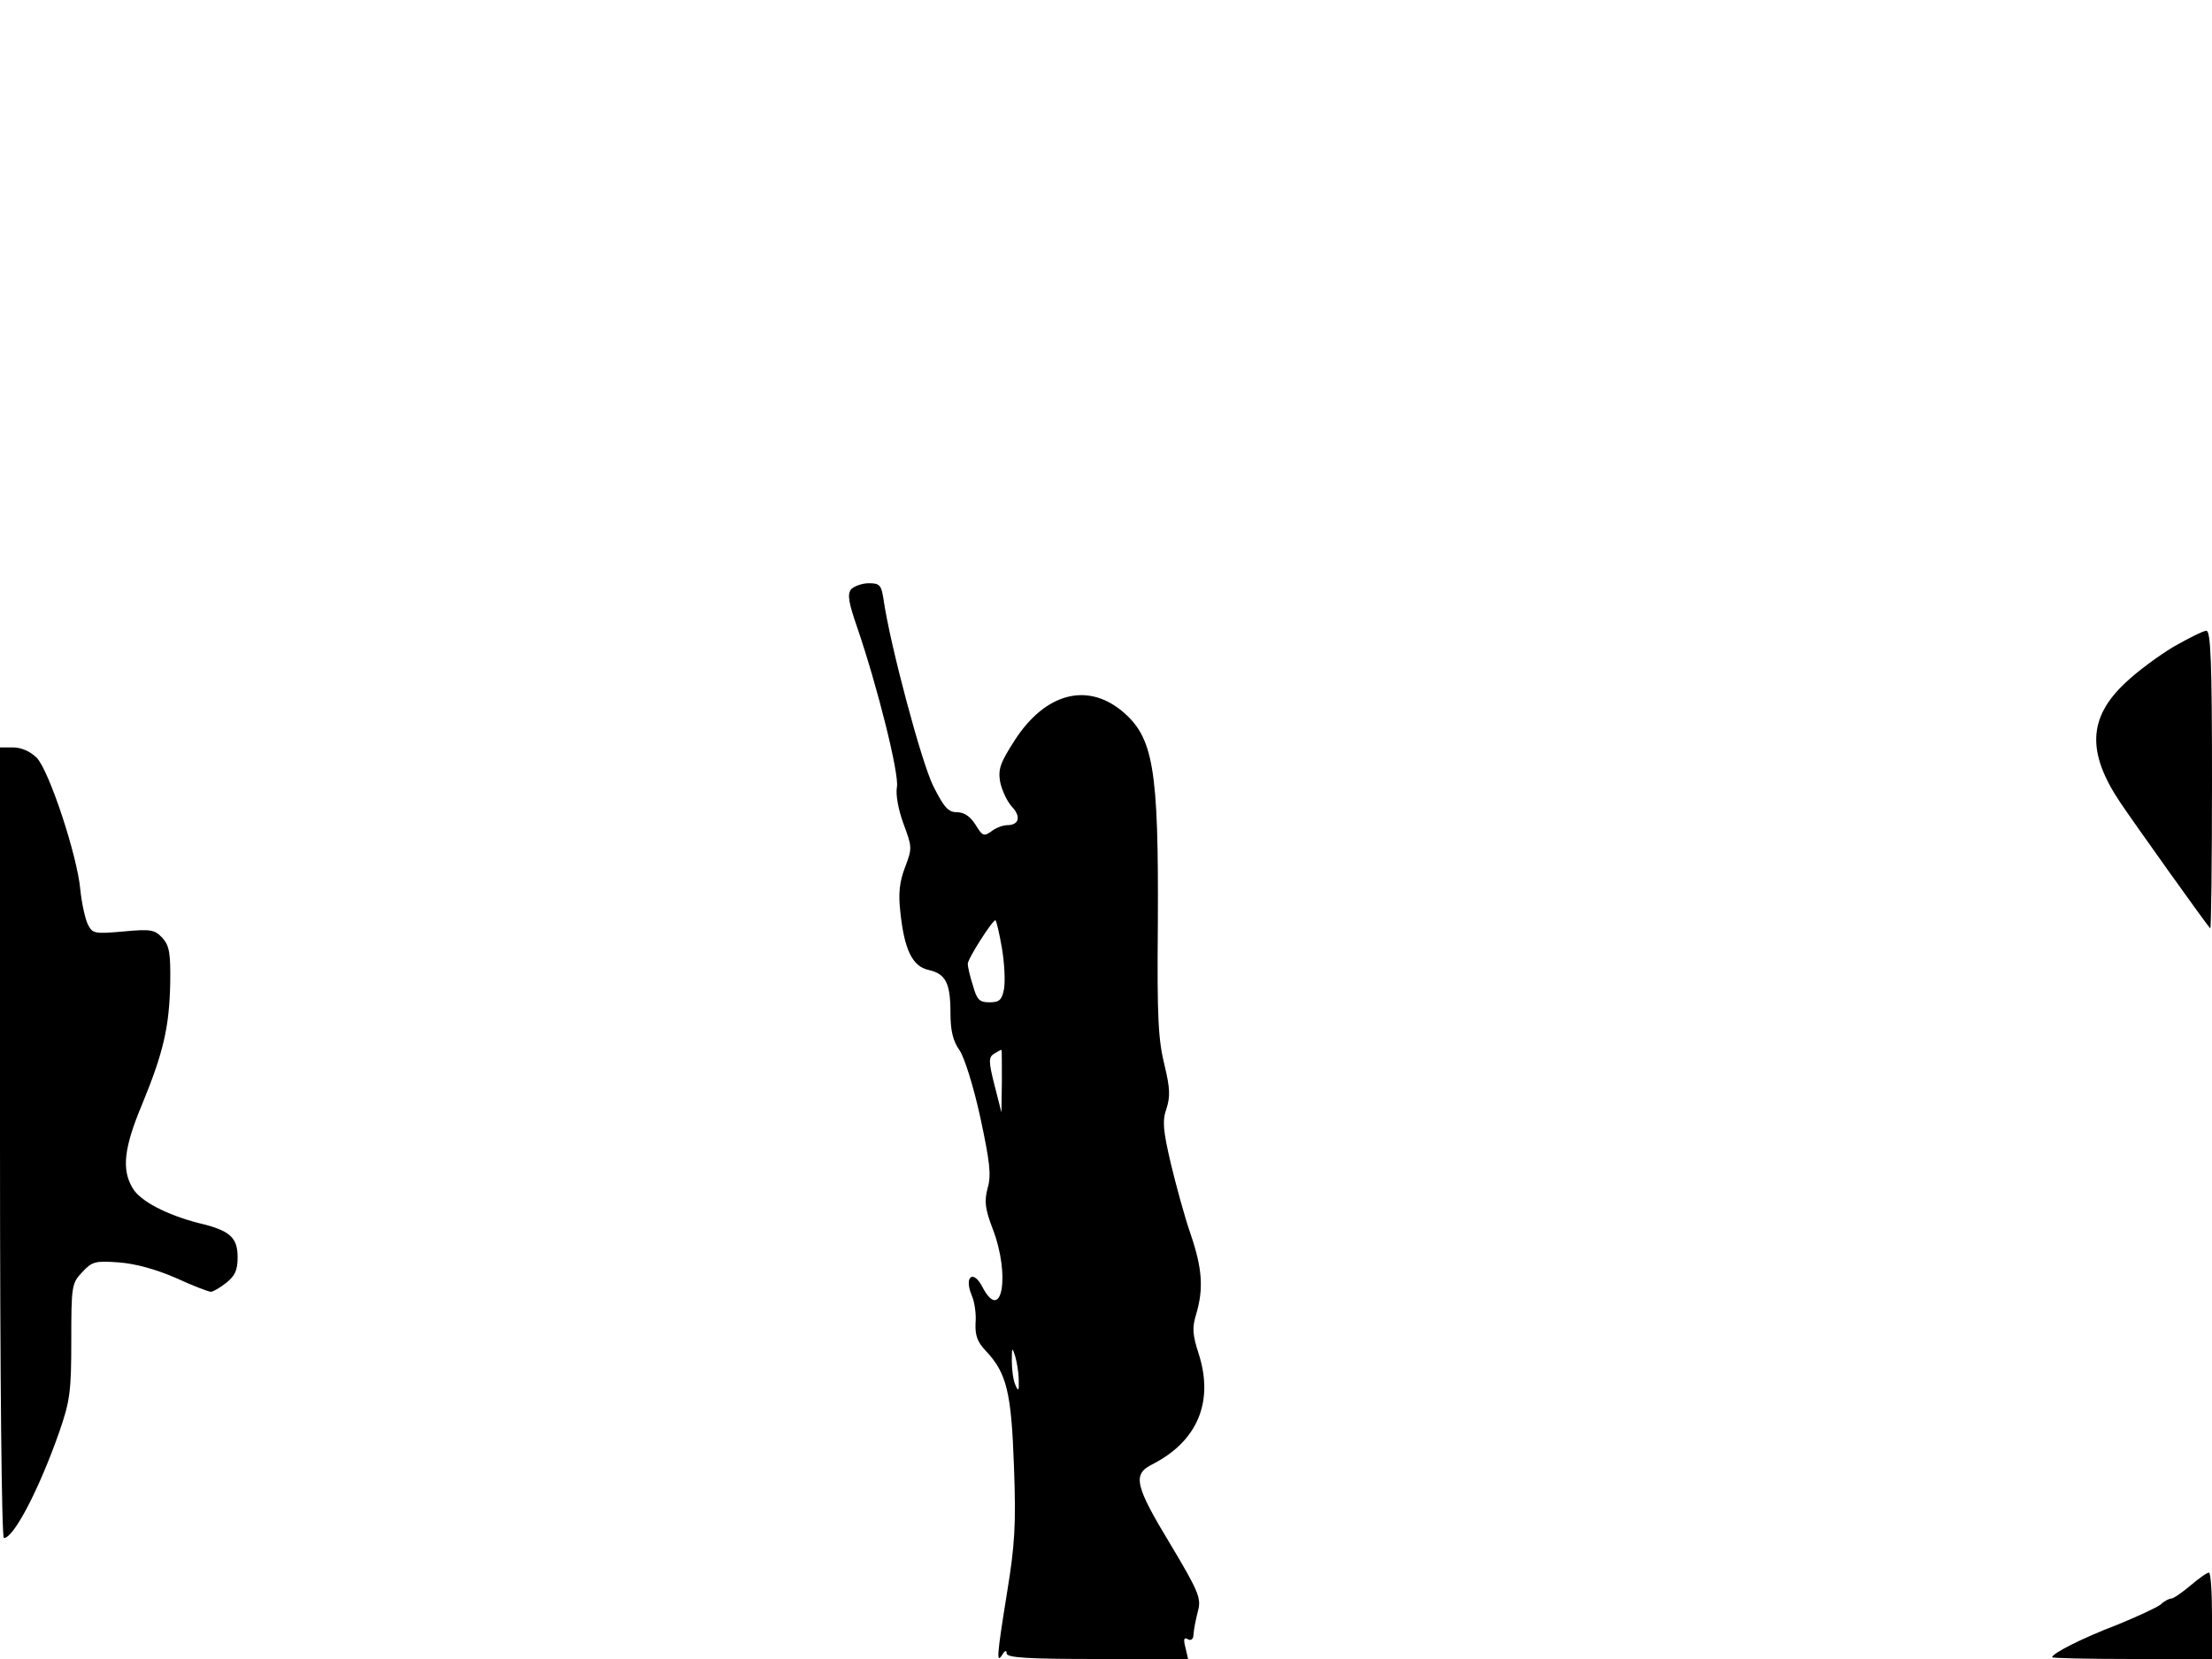 <svg xmlns="http://www.w3.org/2000/svg" width="682.667" height="512" version="1.0" viewBox="0 0 512 384"><path d="M197 136.4c-.9 1.2-.6 3 1.4 8.8 4.7 13.7 9.8 34.1 9.2 37-.3 1.7.3 5.1 1.5 8.4 2 5.4 2.1 5.7.4 10.1-1.3 3.4-1.6 6.1-1.1 10.4.9 8.7 2.8 12.6 6.5 13.4 4 .9 5.1 3 5.1 10 0 4.1.6 6.5 2.1 8.6 1.1 1.6 3.2 8.2 4.8 15.5 2.2 10.3 2.6 13.4 1.7 16.4-.8 3.1-.6 4.8 1.2 9.5 4.1 10.7 2.1 22-2.4 13.4-2.1-4.1-4.3-2.5-2.5 1.9.7 1.5 1.1 4.5.9 6.5-.1 2.8.4 4.3 2.4 6.4 4.8 5.1 5.9 9.5 6.5 26.8.5 13.4.2 18.1-1.6 29.1-2.4 14.9-2.5 16.6-1.1 14.4.6-1 1-1.1 1-.3 0 1 4.9 1.3 21 1.3h21l-.6-2.6c-.5-1.9-.4-2.5.5-2 .6.4 1.2.1 1.3-.6.2-2.1.4-3.1 1.2-6.4.6-2.6-.3-4.6-6.4-14.8-8.3-13.7-8.9-16.3-4.4-18.6 10.5-5.3 14.4-14.4 10.9-25.5-1.5-4.6-1.6-6.2-.6-9.4 1.7-5.8 1.4-10.5-1.3-18.4-1.4-4-3.4-11.4-4.6-16.4-1.8-7.7-2-9.9-1-12.7.9-2.8.8-4.8-.4-9.8-1.5-6.1-1.8-10.8-1.6-32.8.2-36.3-1-43.4-8.4-49.5-8.1-6.6-17.7-4-24.7 6.8-3.4 5.3-3.9 6.7-3.4 9.7.4 1.9 1.6 4.5 2.7 5.7 2.2 2.3 1.7 4.3-1.1 4.3-.9 0-2.6.6-3.6 1.4-1.8 1.3-2.1 1.1-3.7-1.5-1.2-1.9-2.6-2.9-4.3-2.9-2 0-3-1.1-5.5-6.1-2.7-5.4-10-32.7-11.5-43.2-.5-3.3-.9-3.7-3.4-3.7-1.6 0-3.4.7-4.1 1.4m34.9 83c.6 3.5.8 7.7.5 9.5-.5 2.6-1.1 3.1-3.4 3.1s-2.9-.6-3.8-3.9c-.7-2.1-1.2-4.4-1.2-5 0-1.2 5.7-10.1 6.4-10.1.2 0 .9 2.9 1.5 6.4m0 30.8-.1 7.3-1.6-6.3c-1.4-5.5-1.4-6.5-.1-7.3.8-.5 1.5-.9 1.7-.9.1 0 .1 3.3.1 7.2m3.9 69.3c.1 2.5-.1 2.7-.8 1-.5-1.1-.8-3.6-.8-5.5 0-3.2.1-3.3.8-1 .4 1.4.8 3.8.8 5.5m267.3-169.8c-3.5 2.1-8.5 5.8-11.1 8.3-8.7 8.1-9 16.2-1.2 27.8 3.3 4.9 19.7 27.9 20.8 29.1.2.2.4-15.2.4-34.2 0-27.4-.3-34.7-1.3-34.7-.7 0-4.1 1.7-7.6 3.7M0 264.5c0 55.9.4 91.5.9 91.5 2.3 0 8.2-11.4 12.8-24.5 2.5-7.2 2.8-9.4 2.8-21.2 0-12.6.1-13.3 2.5-15.8 2.3-2.5 3-2.7 8.5-2.3 3.9.3 8.6 1.6 13.2 3.6 3.9 1.8 7.6 3.2 8.1 3.2s2.1-.9 3.6-2.1c2-1.6 2.6-2.9 2.6-5.9 0-4.6-1.8-6.2-9-7.9-7.4-1.9-13.6-5.1-15.3-8.1-2.6-4.3-2-9.4 2.2-19.4 4.9-11.9 6.3-17.9 6.5-28.1.1-6.9-.2-8.6-1.8-10.4-1.8-1.9-2.6-2.1-9-1.5-6.8.6-7.2.5-8.3-1.7-.6-1.3-1.4-4.9-1.7-7.9-.7-8-7.3-27.8-10.1-30.6C7 173.9 4.9 173 3 173H0zM507 367c-1.9 1.6-3.9 3-4.4 3s-1.7.6-2.5 1.4c-.9.7-5.4 2.8-10.1 4.7-8.1 3.1-15 6.6-15 7.5 0 .2 8.3.4 18.5.4H512v-10c0-5.5-.3-10-.7-10-.5 0-2.4 1.4-4.3 3"/></svg>